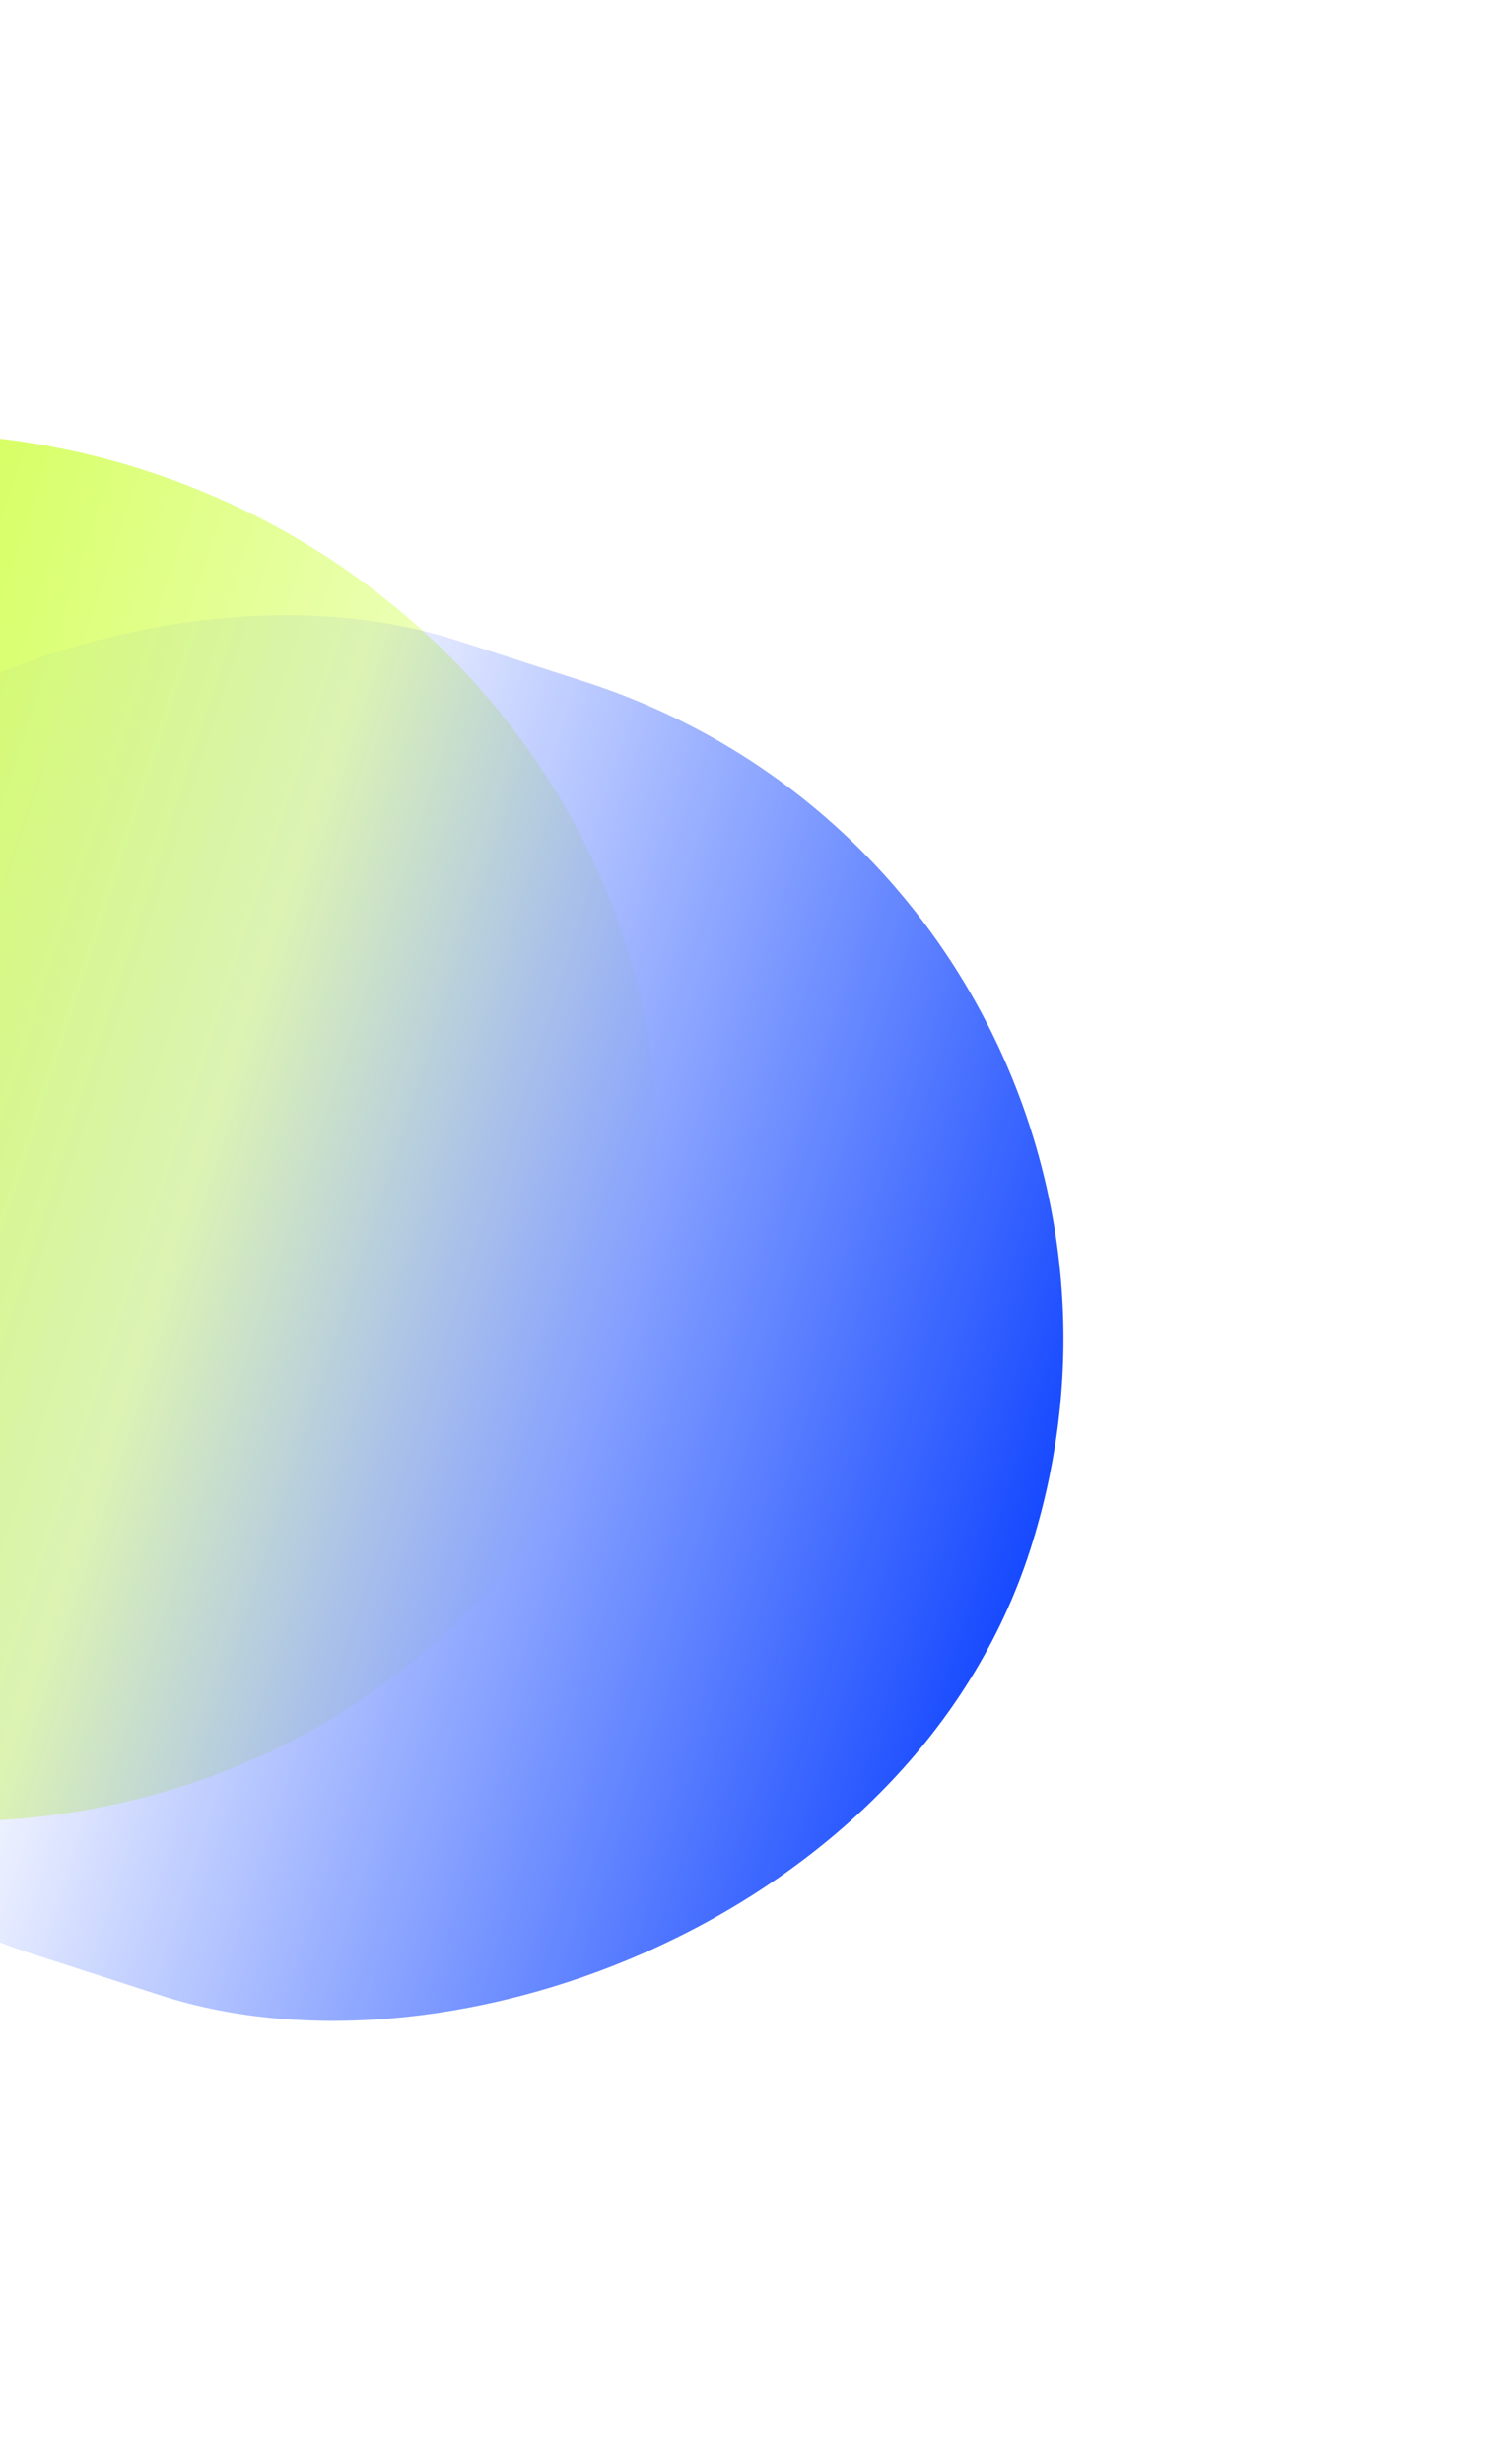 <svg width="692" height="1138" viewBox="0 0 692 1138" fill="none" xmlns="http://www.w3.org/2000/svg">
<g filter="url(#filter0_f_17_510)">
<ellipse cx="-30.882" cy="520.653" rx="318.804" ry="336.382" transform="rotate(-72.081 -30.882 520.653)" fill="url(#paint0_linear_17_510)"/>
</g>
<g filter="url(#filter1_f_17_510)">
<rect x="-288.044" y="804.364" width="637.507" height="699.615" rx="318.754" transform="rotate(-72.081 -288.044 804.364)" fill="url(#paint1_linear_17_510)"/>
</g>
<defs>
<filter id="filter0_f_17_510" x="-565.728" y="0.056" width="1069.69" height="1041.19" filterUnits="userSpaceOnUse" color-interpolation-filters="sRGB">
<feFlood flood-opacity="0" result="BackgroundImageFix"/>
<feBlend mode="normal" in="SourceGraphic" in2="BackgroundImageFix" result="shape"/>
<feGaussianBlur stdDeviation="100" result="effect1_foregroundBlur_17_510"/>
</filter>
<filter id="filter1_f_17_510" x="-405.52" y="80.306" width="1096.77" height="1056.79" filterUnits="userSpaceOnUse" color-interpolation-filters="sRGB">
<feFlood flood-opacity="0" result="BackgroundImageFix"/>
<feBlend mode="normal" in="SourceGraphic" in2="BackgroundImageFix" result="shape"/>
<feGaussianBlur stdDeviation="100" result="effect1_foregroundBlur_17_510"/>
</filter>
<linearGradient id="paint0_linear_17_510" x1="-30.882" y1="184.271" x2="-30.882" y2="857.035" gradientUnits="userSpaceOnUse">
<stop stop-color="#BDFF00"/>
<stop offset="1" stop-color="white"/>
</linearGradient>
<linearGradient id="paint1_linear_17_510" x1="30.71" y1="804.364" x2="30.71" y2="1503.98" gradientUnits="userSpaceOnUse">
<stop stop-color="#184BFF" stop-opacity="0"/>
<stop offset="0.401" stop-color="#184BFF" stop-opacity="0.068"/>
<stop offset="1" stop-color="#174AFF"/>
</linearGradient>
</defs>
</svg>
